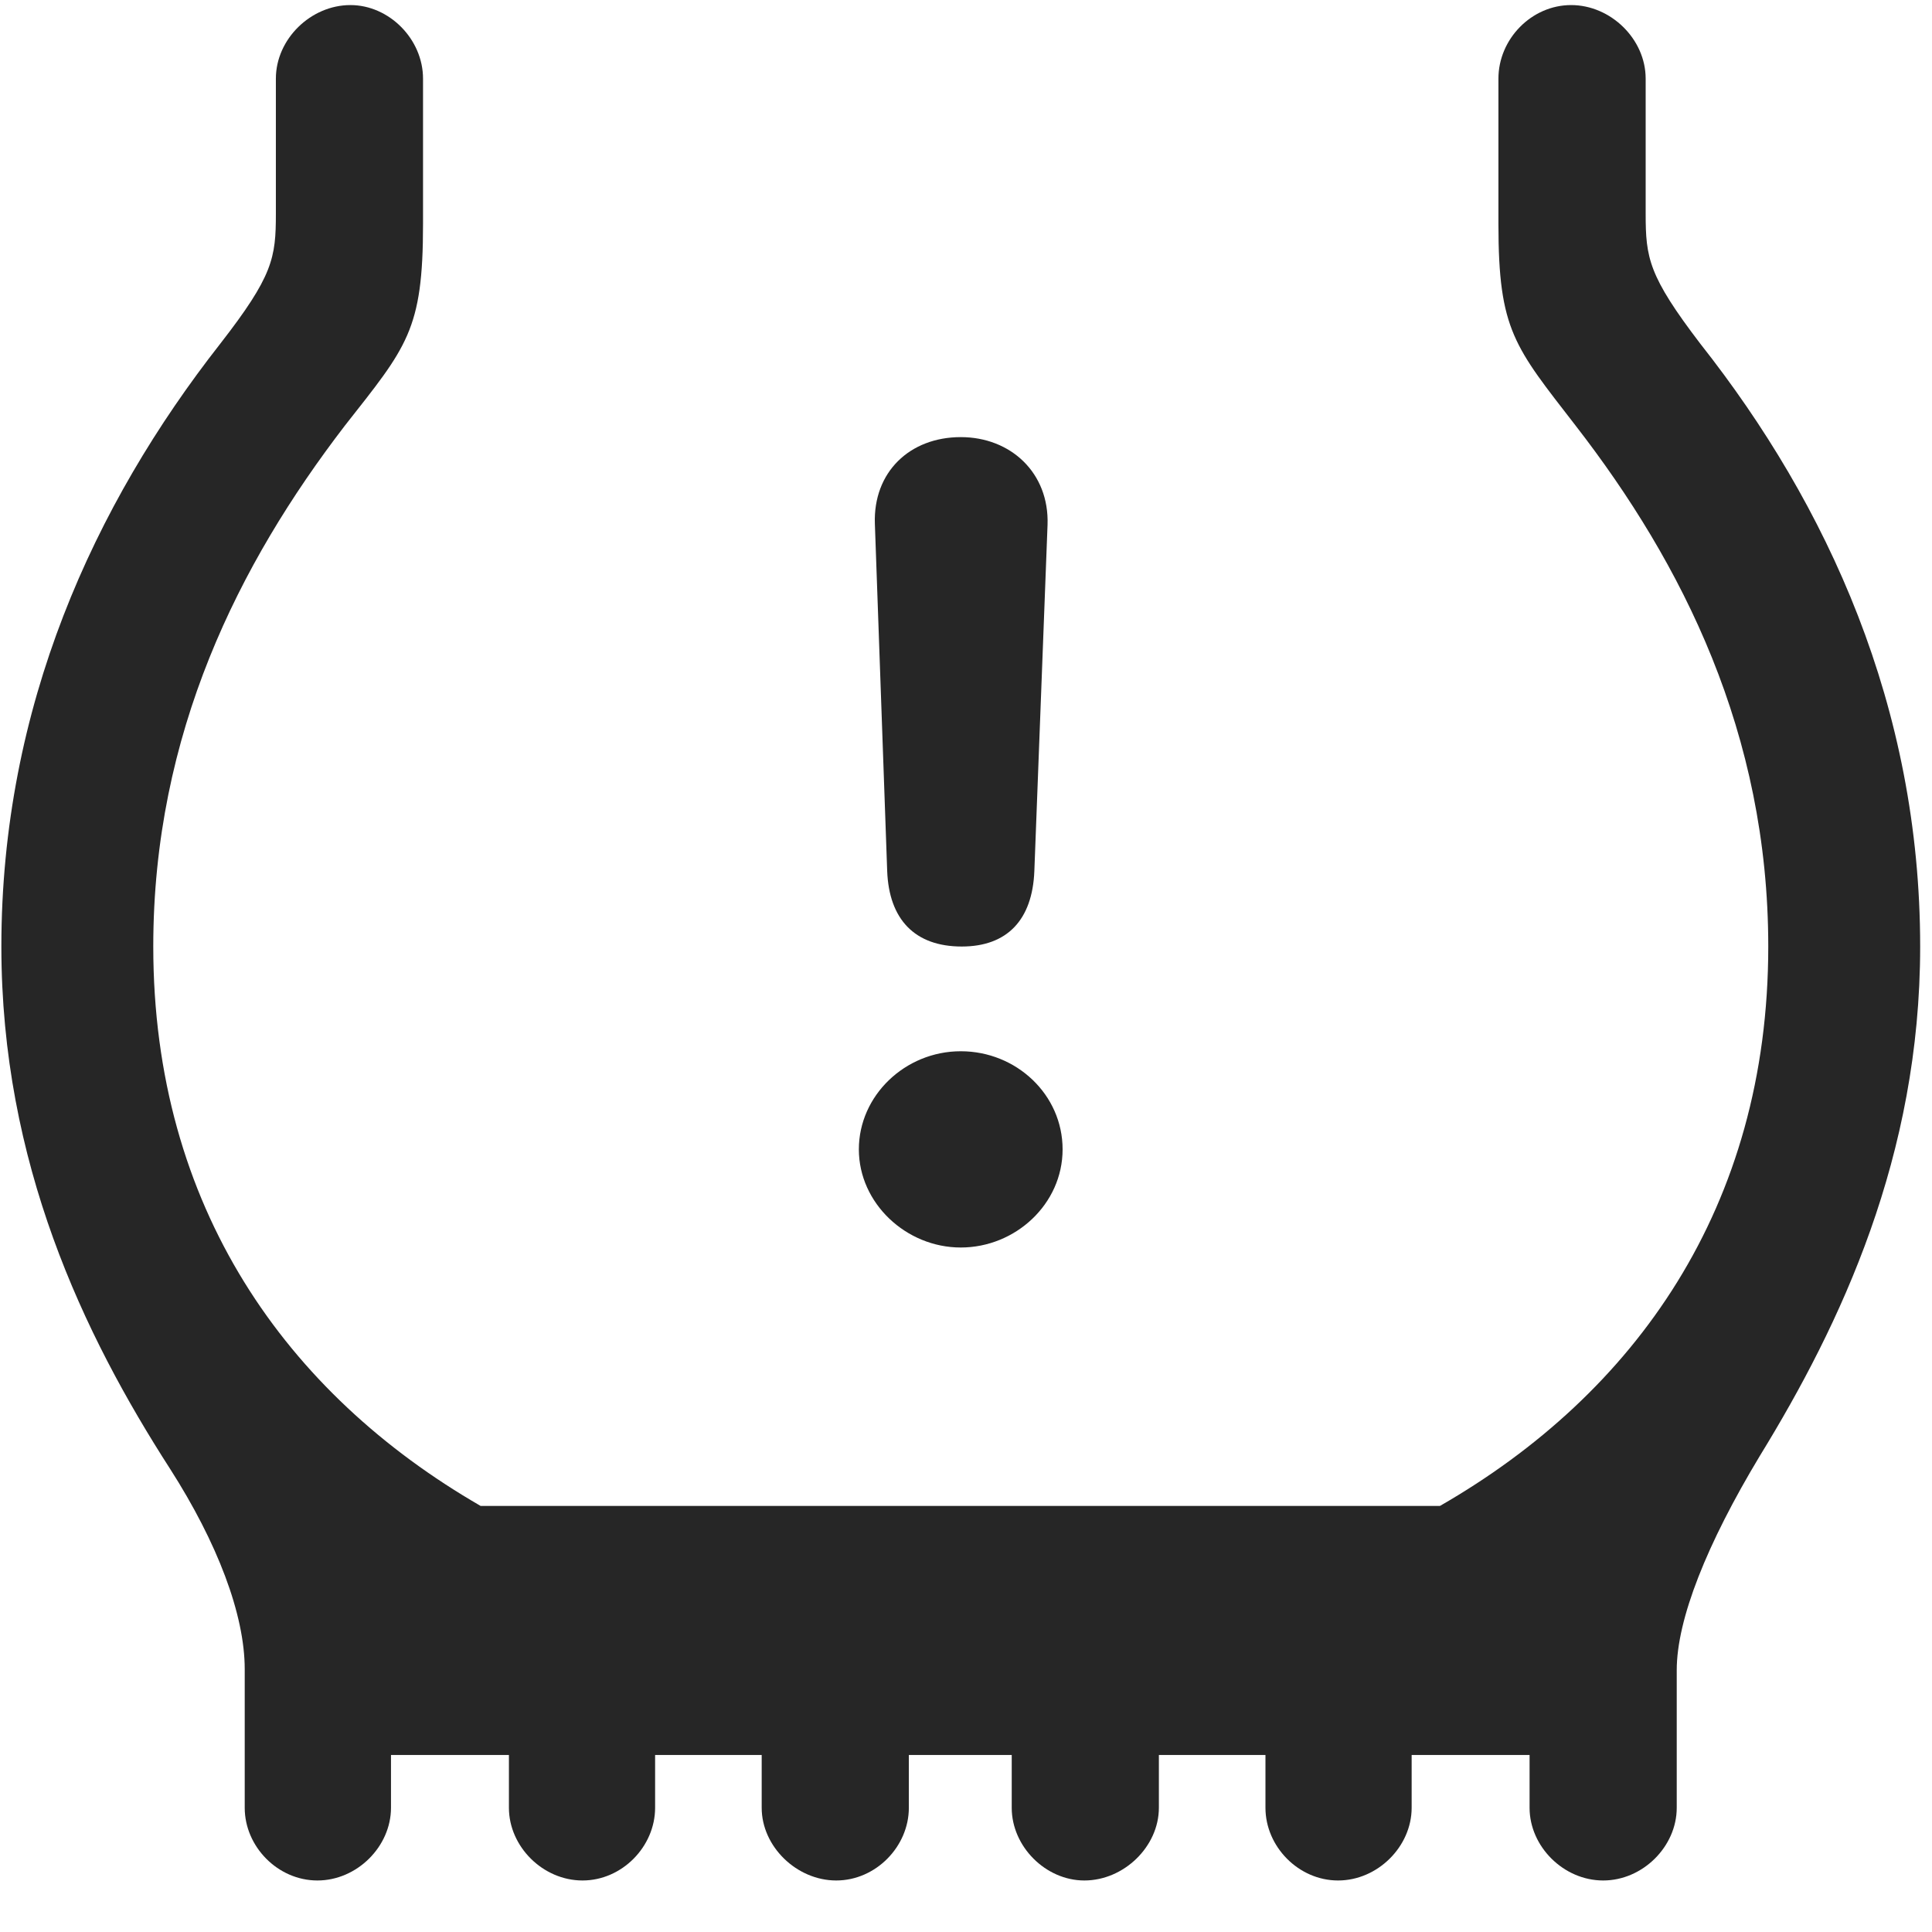 <svg width="24" height="24" viewBox="0 0 24 24" fill="none" xmlns="http://www.w3.org/2000/svg">
<g clip-path="url(#clip0_2207_15778)">
<path d="M0.017 11.758C0.017 14.442 1.036 16.575 2.115 18.25C2.7 19.165 3.04 20.055 3.04 20.735V22.457C3.04 22.938 3.45 23.36 3.943 23.36C4.435 23.36 4.857 22.938 4.857 22.457V21.801H6.322V22.457C6.322 22.938 6.743 23.36 7.236 23.36C7.728 23.36 8.138 22.938 8.138 22.457V21.801H9.462V22.457C9.462 22.938 9.896 23.36 10.388 23.36C10.88 23.36 11.29 22.938 11.29 22.457V21.801H12.568V22.457C12.568 22.938 12.989 23.36 13.47 23.36C13.962 23.36 14.396 22.938 14.396 22.457V21.801H15.72V22.457C15.72 22.938 16.13 23.36 16.622 23.36C17.114 23.36 17.536 22.938 17.536 22.457V21.801H19.001V22.457C19.001 22.938 19.423 23.36 19.915 23.36C20.407 23.36 20.829 22.938 20.829 22.457V20.747C20.829 20.114 21.204 19.176 21.861 18.086C22.868 16.446 23.853 14.36 23.853 11.758C23.853 8.782 22.704 6.274 21.122 4.27C20.478 3.426 20.443 3.204 20.443 2.653V0.977C20.443 0.485 20.009 0.063 19.517 0.063C19.025 0.063 18.614 0.485 18.614 0.977V2.782C18.614 4.106 18.814 4.305 19.575 5.29C20.9 7 21.966 9.11 21.966 11.758C21.966 14.993 20.314 17.313 17.888 18.707H5.97C3.556 17.313 1.904 14.993 1.904 11.758C1.904 9.11 2.97 7 4.282 5.29C5.056 4.305 5.255 4.106 5.255 2.782V0.977C5.255 0.485 4.833 0.063 4.353 0.063C3.861 0.063 3.427 0.485 3.427 0.977V2.653C3.427 3.204 3.392 3.426 2.736 4.27C1.165 6.274 0.017 8.782 0.017 11.758Z" fill="black" fill-opacity="0.85"/>
<path d="M11.947 11.758C12.509 11.758 12.825 11.43 12.849 10.821L13.013 6.52C13.036 5.875 12.556 5.43 11.935 5.43C11.302 5.43 10.845 5.864 10.868 6.508L11.021 10.821C11.044 11.418 11.361 11.758 11.947 11.758ZM11.935 15.497C12.614 15.497 13.2 14.957 13.2 14.278C13.2 13.598 12.626 13.059 11.935 13.059C11.243 13.059 10.669 13.61 10.669 14.278C10.669 14.946 11.255 15.497 11.935 15.497Z" fill="black" fill-opacity="0.85"/>
</g>
<defs>
<clipPath id="clip0_2207_15778">
<rect width="23.836" height="23.332" fill="white" transform="translate(0.017 0.063)"/>
</clipPath>
</defs>
</svg>
